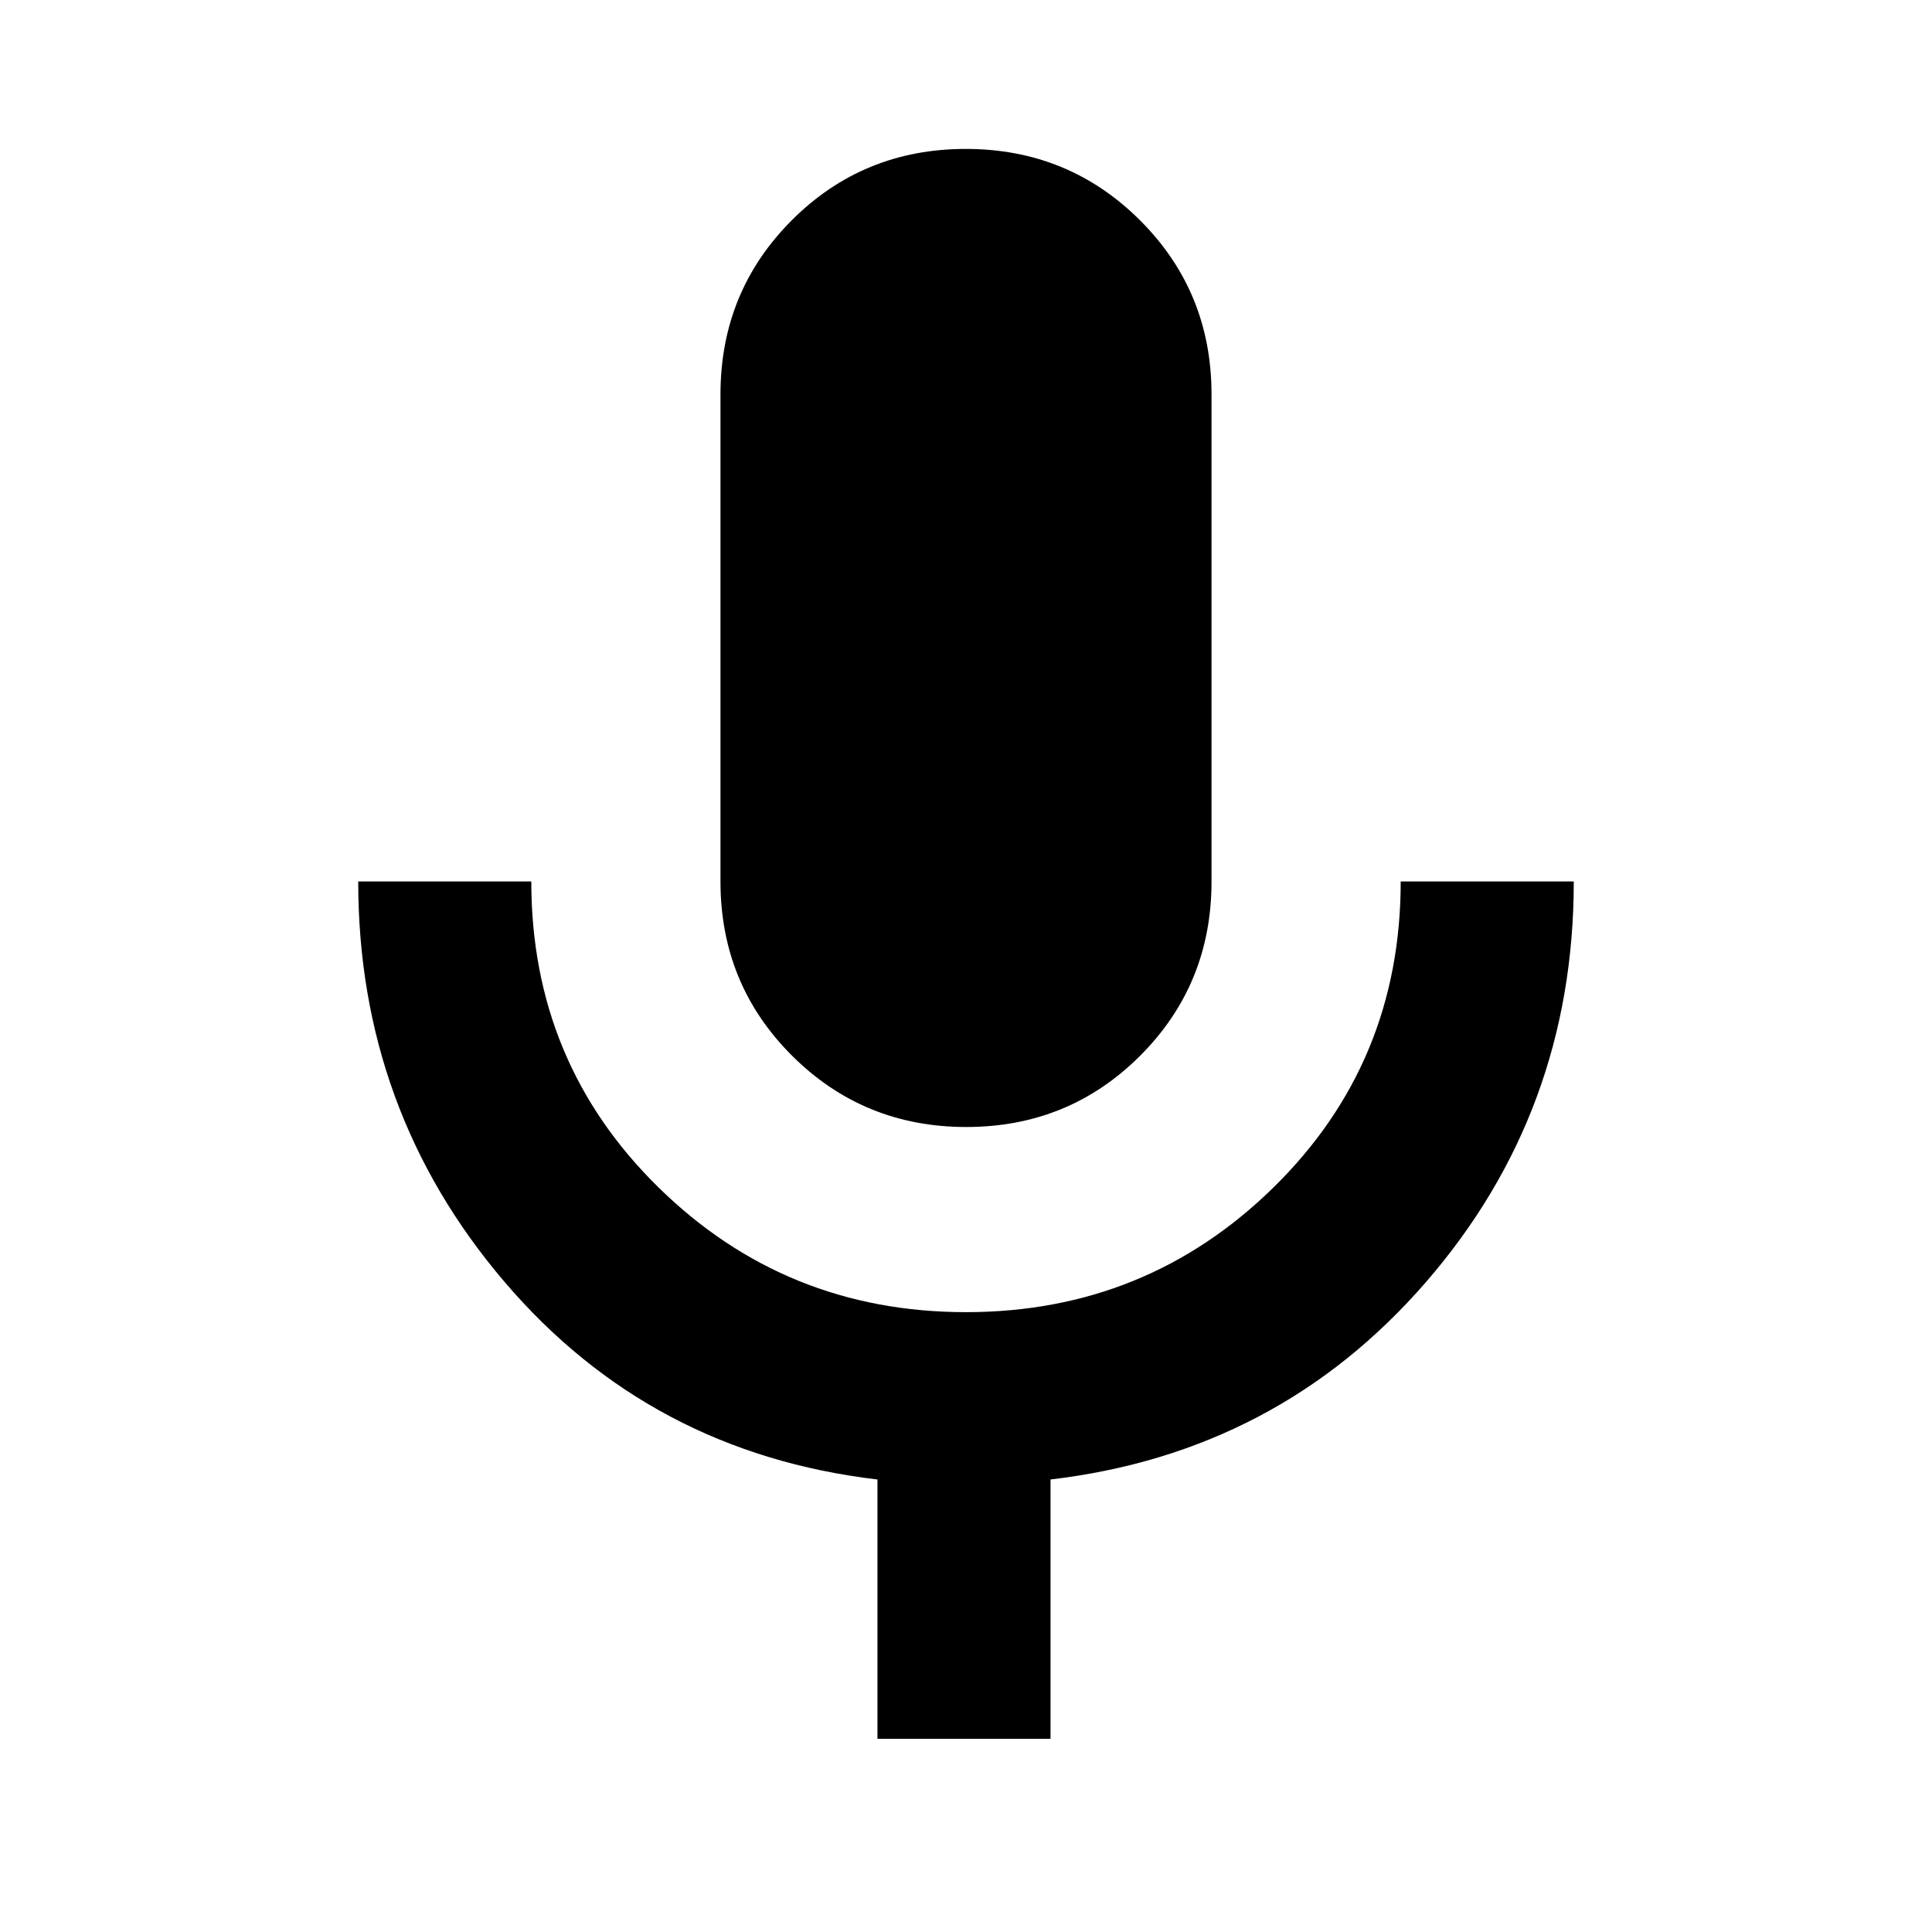 <svg xmlns="http://www.w3.org/2000/svg" height="24" viewBox="0 -960 960 960" width="24"><path d="M480.12-400q-51.04 0-86.58-35.46Q358-470.91 358-522v-242q0-51.09 35.42-86.54Q428.84-886 479.88-886q51.04 0 86.58 35.46Q602-815.09 602-764v242q0 51.09-35.42 86.54Q531.16-400 480.12-400ZM436-96v-128.85q-113-13.31-185.5-98.42Q178-408.39 178-522h86q0 90 63.18 152T480-308q89.64 0 152.82-62Q696-432 696-522h86q0 114.39-73.5 199.12Q635-238.16 522-224.85V-96h-86Z"/></svg>